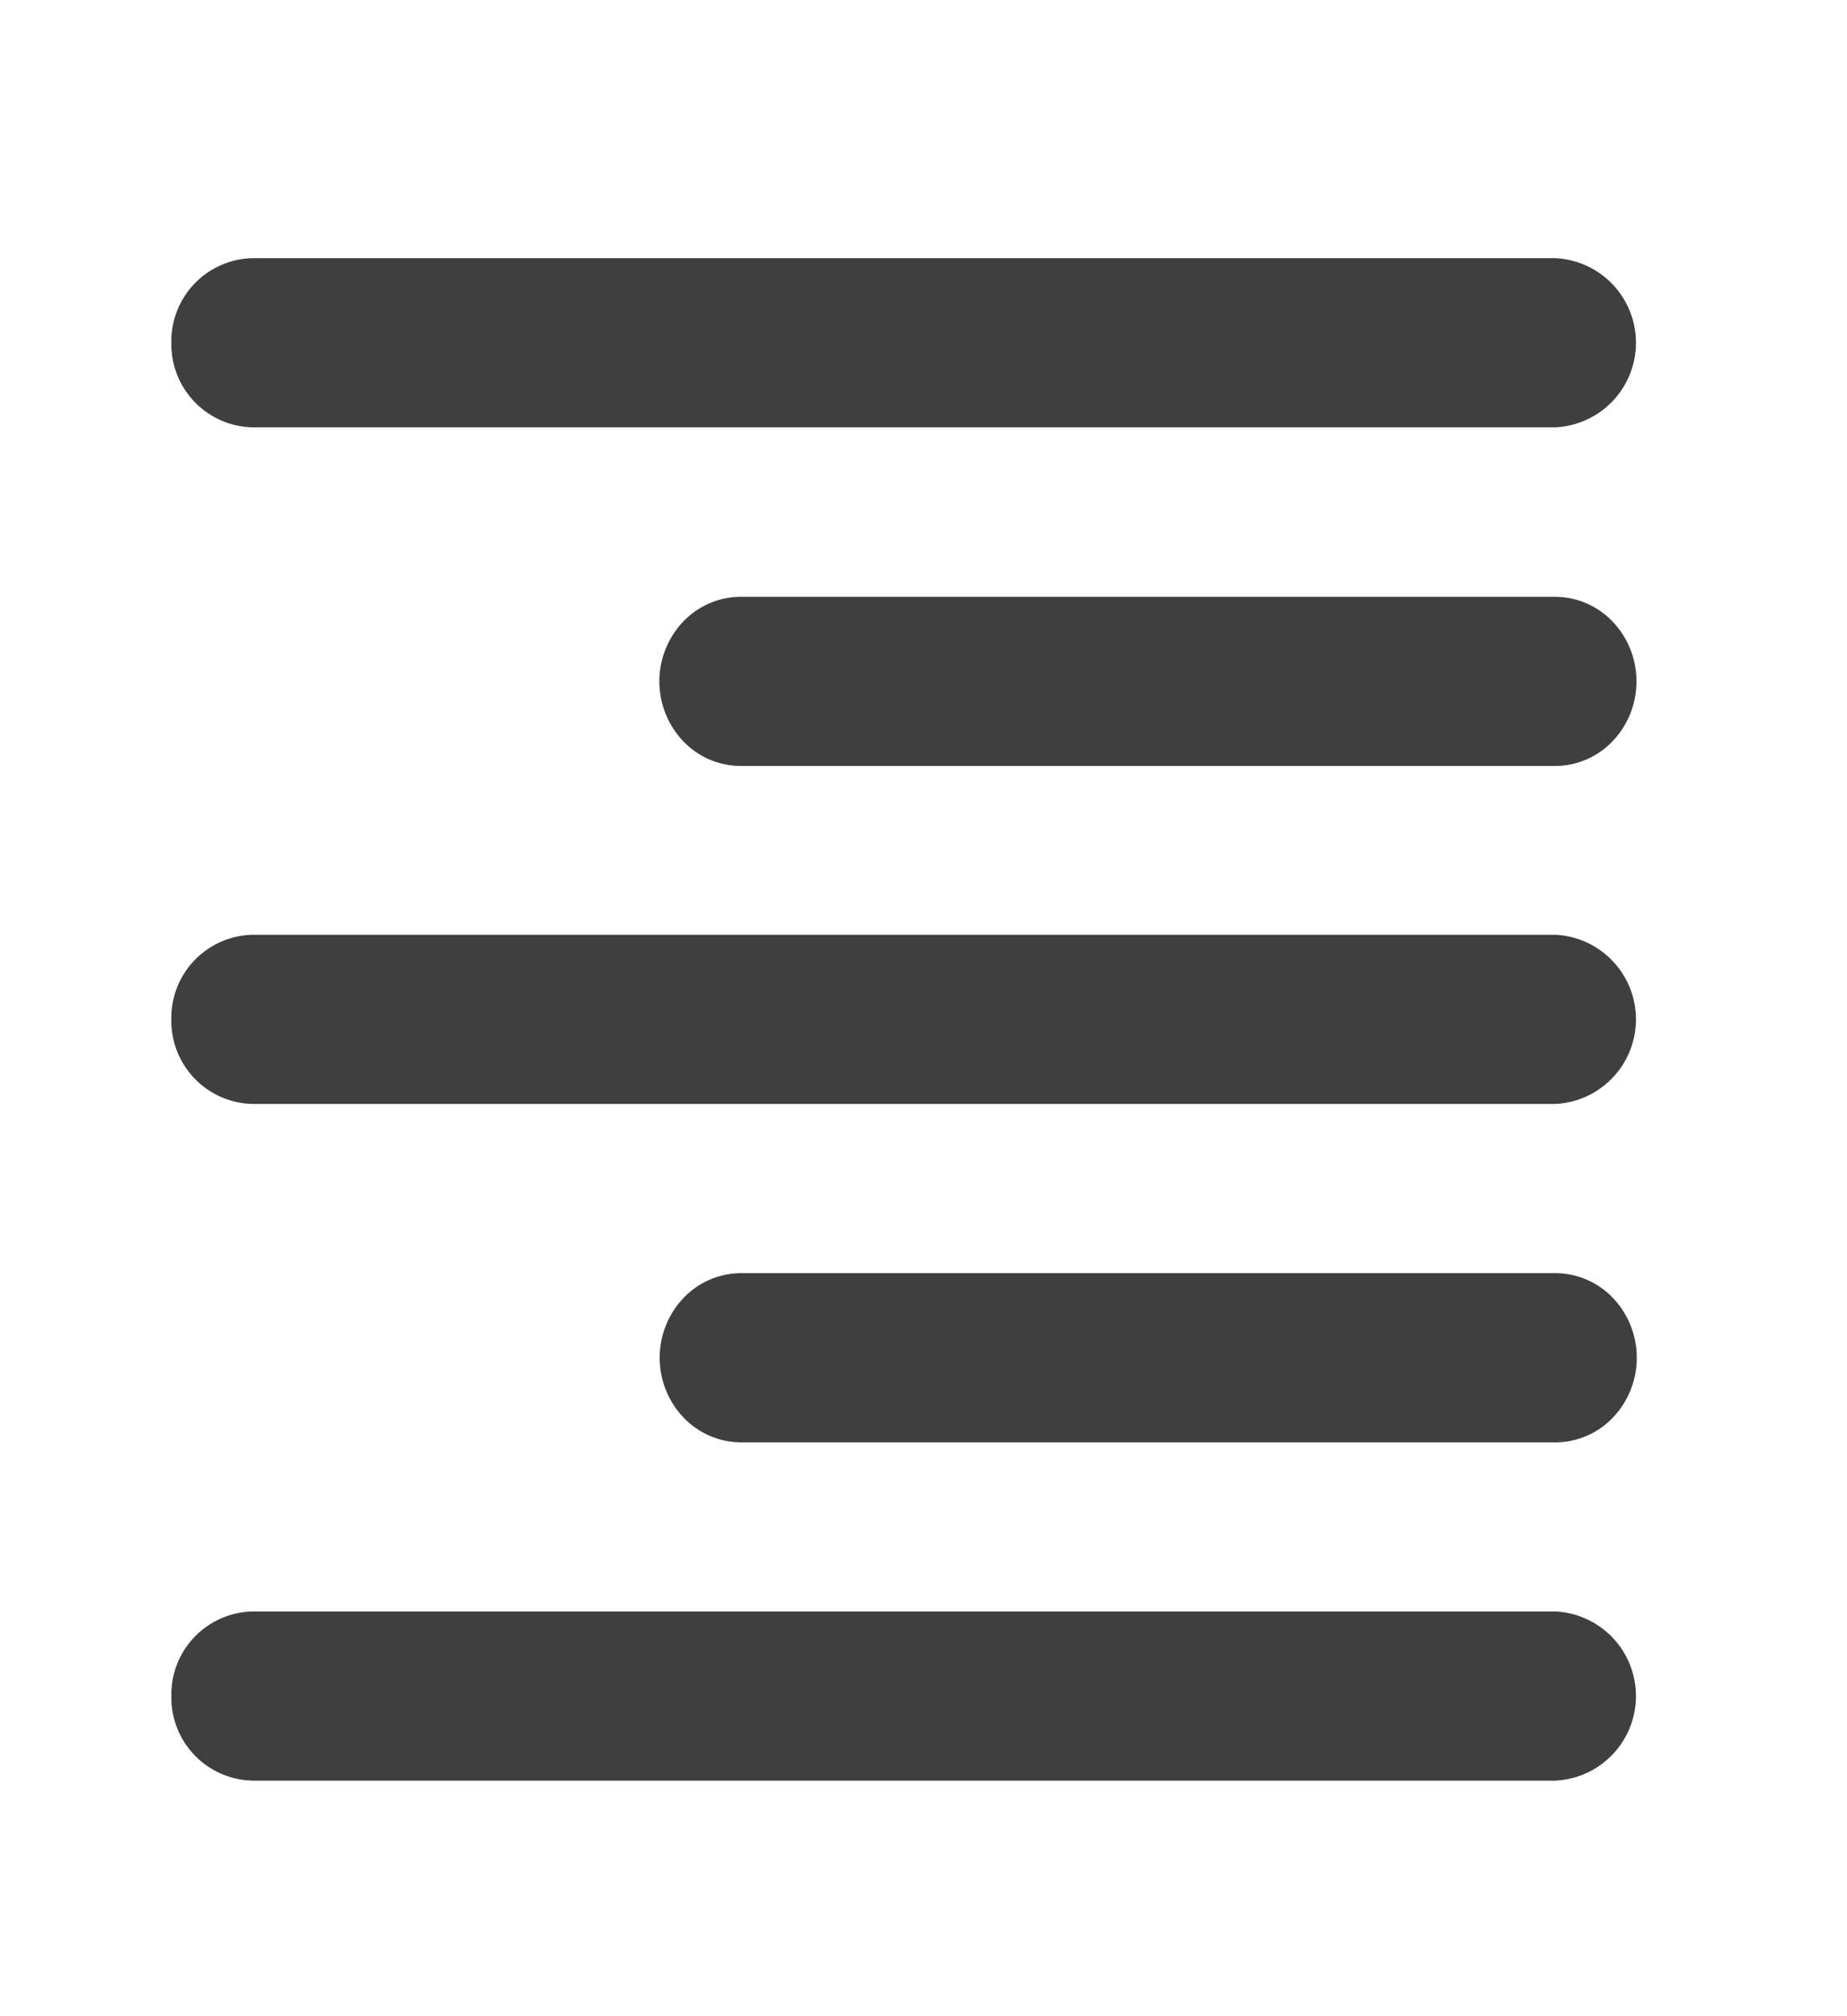 <svg xmlns="http://www.w3.org/2000/svg" width="22" height="24" viewBox="0 0 22 24">
  <g id="_2857065_excel_format_align_right_google_google_sheets_sheets_icon" data-name="2857065_excel_format align right_google_google sheets_sheets_icon" transform="translate(-0.5 0.164)">
    <path id="Path_10046" data-name="Path 10046" d="M6.657,23.978a.989.989,0,0,1,.97-1.007H23.139a1.008,1.008,0,0,1,0,2.014H7.627a.989.989,0,0,1-.97-1.007h0Zm5.817-4.027a1.027,1.027,0,0,1,.284-.712.952.952,0,0,1,.685-.295h9.7a.951.951,0,0,1,.685.295,1.034,1.034,0,0,1,0,1.424.949.949,0,0,1-.685.295h-9.7a.95.95,0,0,1-.685-.295,1.026,1.026,0,0,1-.284-.712h0ZM6.657,15.923a.989.989,0,0,1,.97-1.007H23.139a1.008,1.008,0,0,1,0,2.014H7.627a.989.989,0,0,1-.97-1.007h0ZM24.108,11.9a1.026,1.026,0,0,1-.284.712.949.949,0,0,1-.685.295h-9.7a.95.95,0,0,1-.685-.295,1.034,1.034,0,0,1,0-1.424.952.952,0,0,1,.685-.295h9.7a.951.951,0,0,1,.685.295,1.027,1.027,0,0,1,.284.712ZM6.657,7.869a.989.989,0,0,1,.97-1.007H23.139a1.008,1.008,0,0,1,0,2.014H7.627a.989.989,0,0,1-.97-1.007Z" transform="translate(-4.116 -3.953)" fill="#3f3f3f" fill-rule="evenodd"/>
    <rect id="Rectangle_6493" data-name="Rectangle 6493" width="22" height="24" transform="translate(0.5 -0.164)" fill="none"/>
  </g>
</svg>
